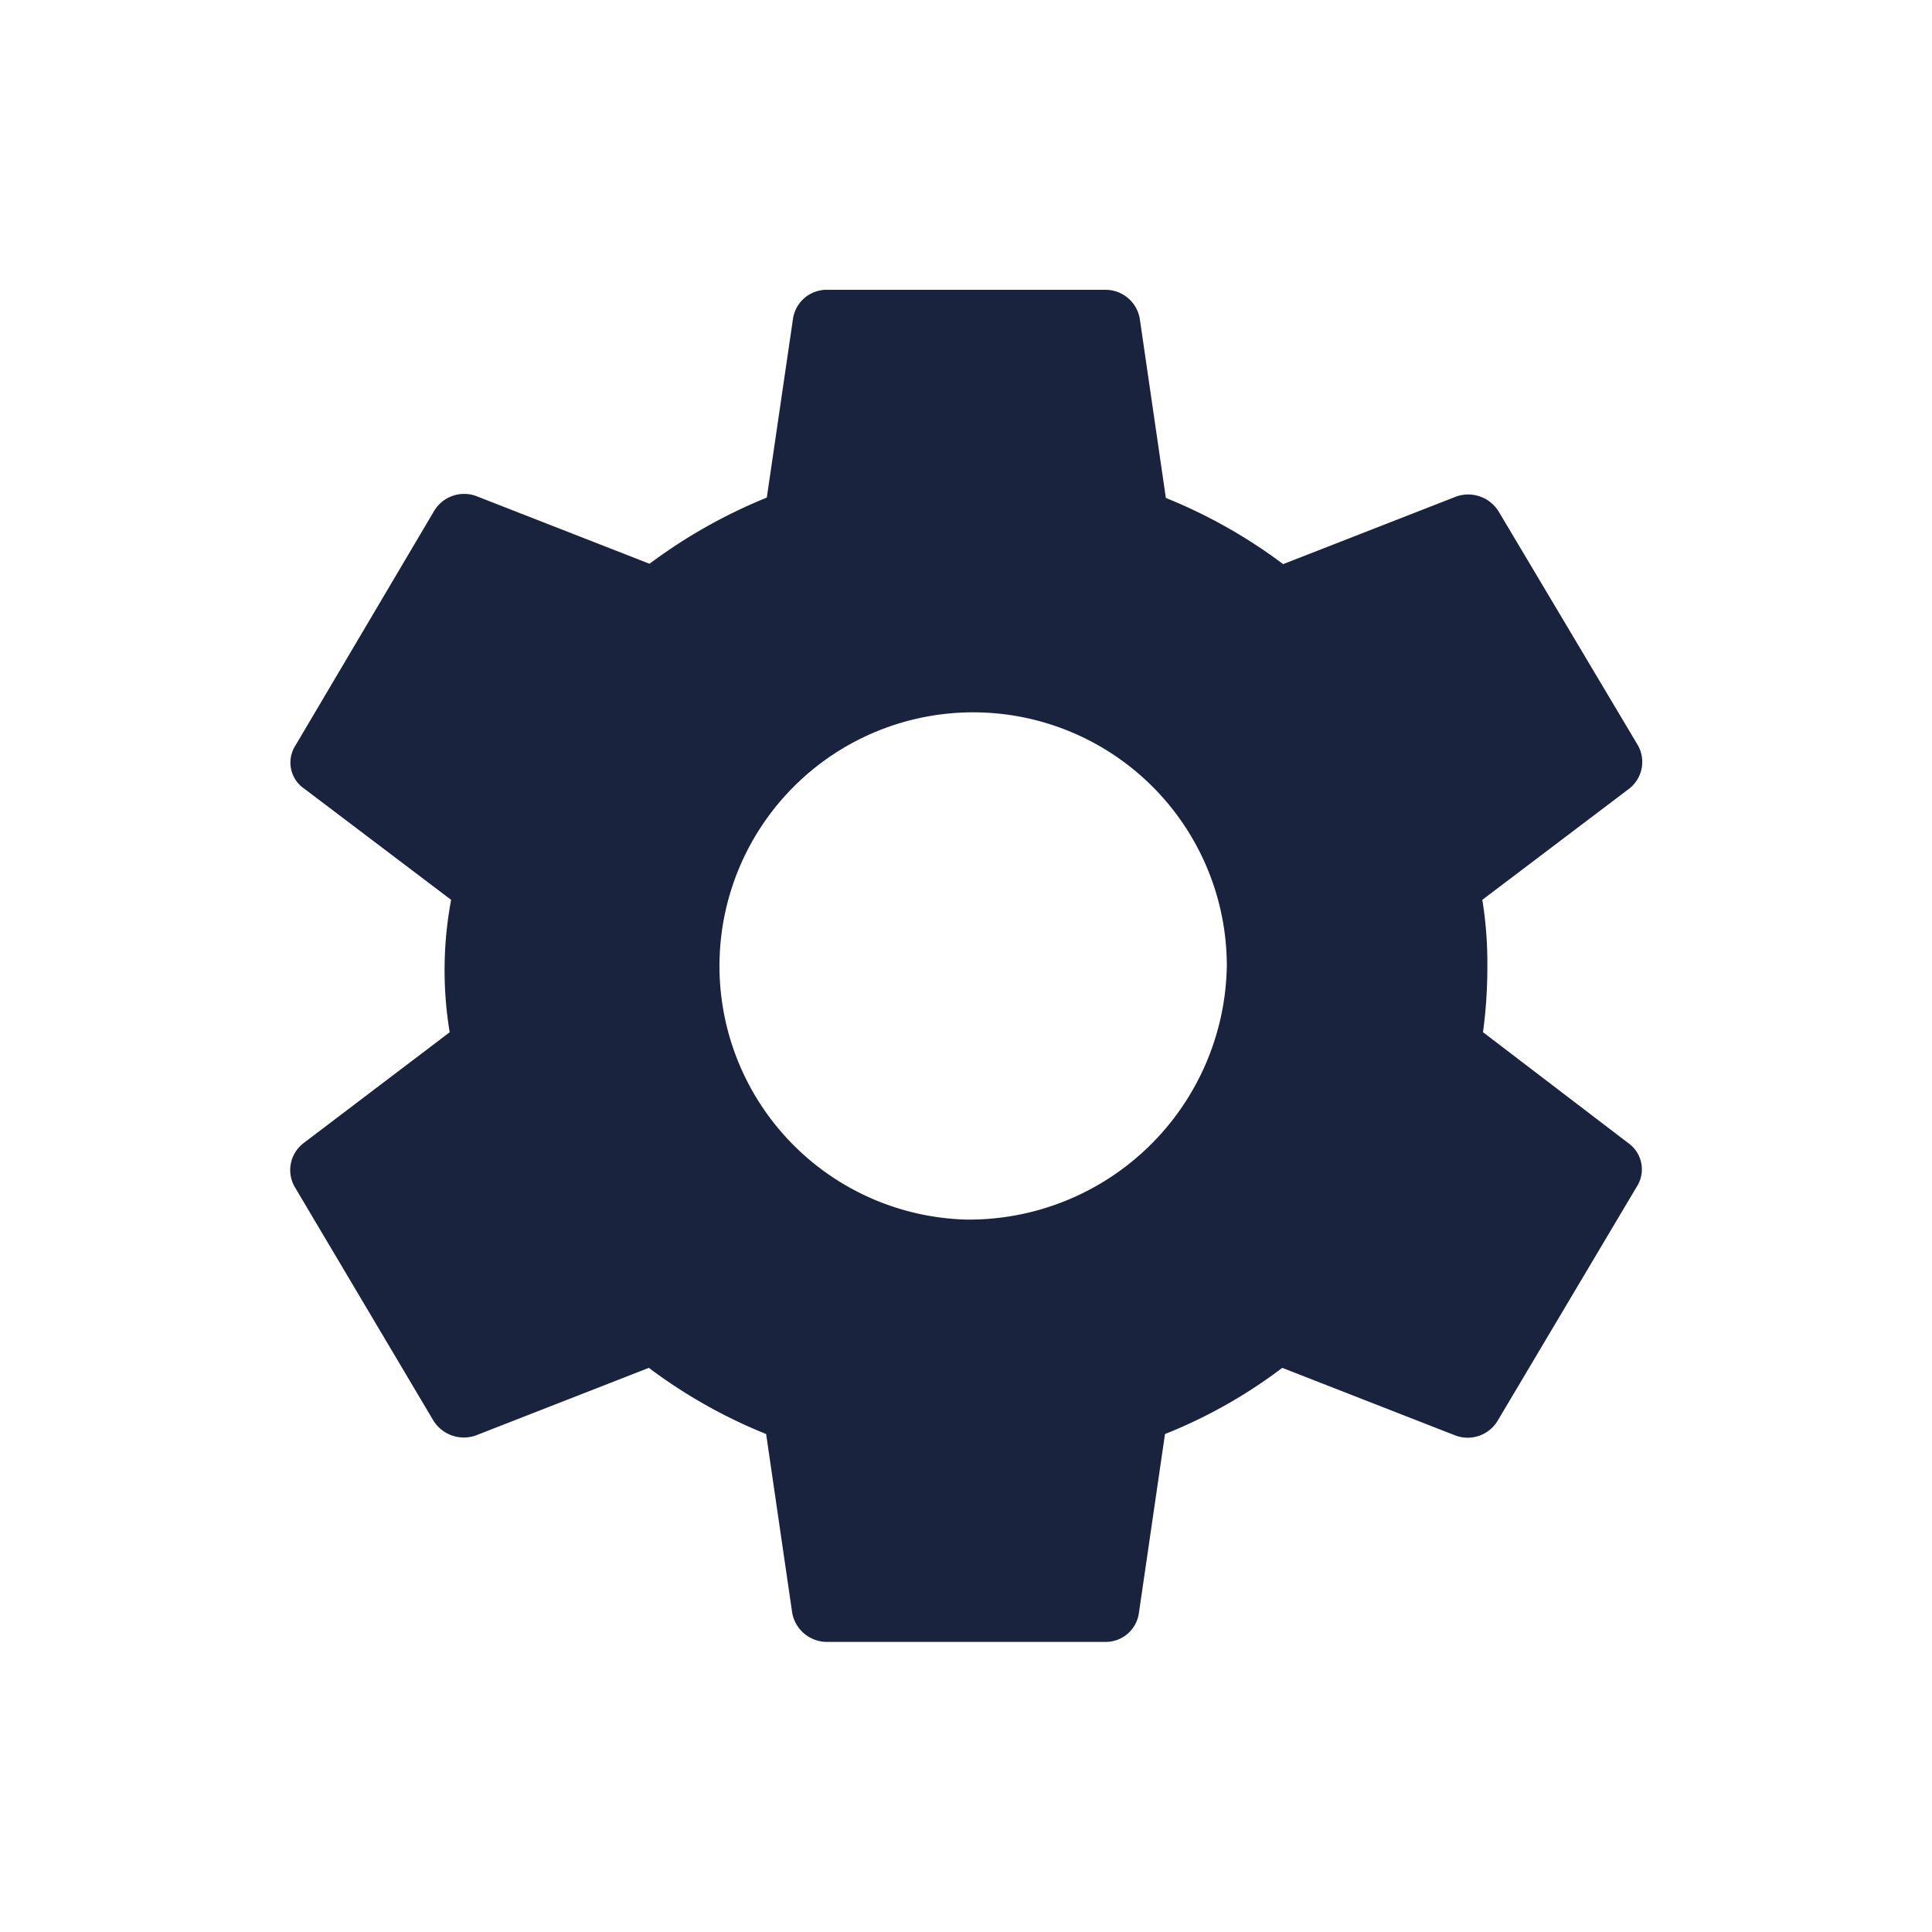 <svg id="IconSetting" xmlns="http://www.w3.org/2000/svg" width="20" height="20" viewBox="0 0 20 20">
  <rect id="Background" width="20" height="20" fill="none"/>
  <path id="Tracé_133" data-name="Tracé 133" d="M15.014,10.085a5.02,5.02,0,0,0,.045-.685,4.1,4.1,0,0,0-.052-.685l1.522-1.152a.351.351,0,0,0,.09-.445L15.179,4.7a.371.371,0,0,0-.442-.16l-1.792.7a5.333,5.333,0,0,0-1.214-.685L11.461,2.7a.36.36,0,0,0-.36-.3H8.223a.352.352,0,0,0-.352.3L7.6,4.551a5.451,5.451,0,0,0-1.214.685l-1.792-.7a.362.362,0,0,0-.442.16L2.72,7.118a.326.326,0,0,0,.09.445L4.332,8.715a3.948,3.948,0,0,0-.015,1.371L2.8,11.237a.351.351,0,0,0-.09.445L4.145,14.1a.371.371,0,0,0,.442.16l1.792-.7a5.333,5.333,0,0,0,1.214.685l.27,1.852a.366.366,0,0,0,.36.3H11.1a.347.347,0,0,0,.352-.3l.27-1.852a5.178,5.178,0,0,0,1.214-.685l1.792.7a.362.362,0,0,0,.442-.16l1.439-2.421a.332.332,0,0,0-.09-.445Zm-5.352,1.94a2.626,2.626,0,1,1,2.7-2.625A2.67,2.67,0,0,1,9.662,12.025Z" transform="translate(0.338 0.6)" fill="#19233e"/>
</svg>
